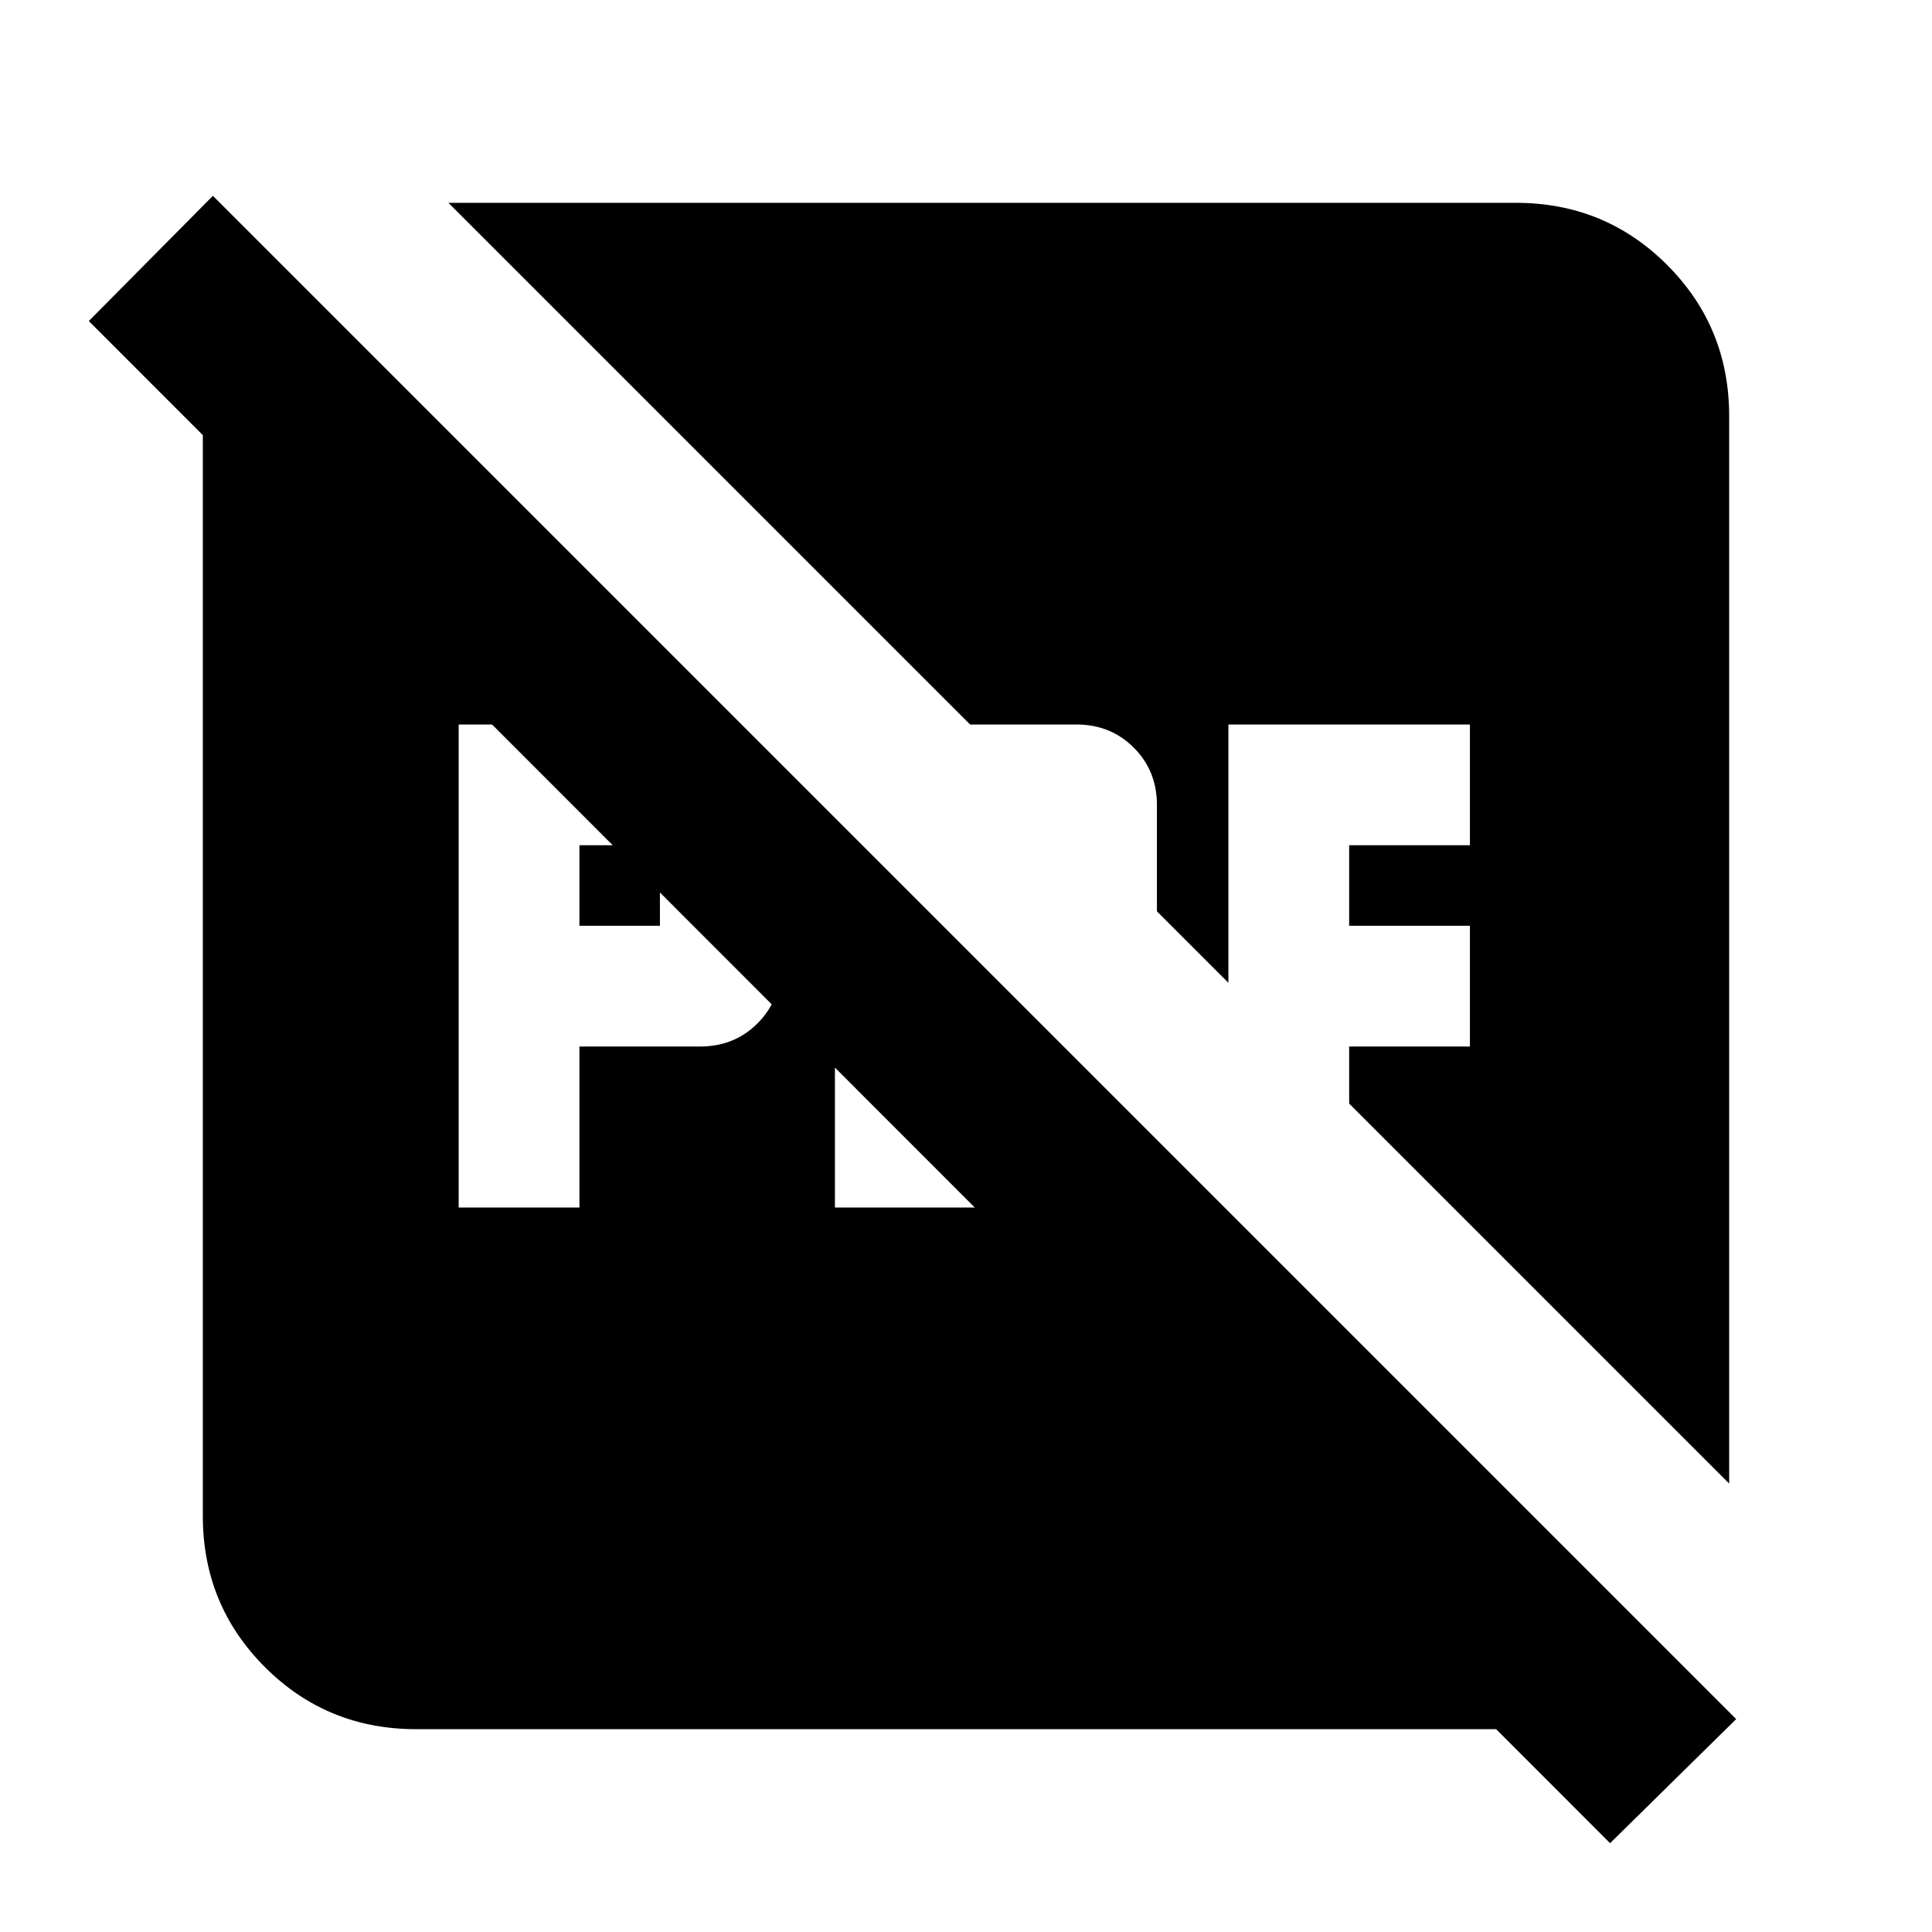 <svg xmlns="http://www.w3.org/2000/svg" height="24" viewBox="0 96 960 960" width="24"><path d="M287.913 556v-40h40v40h-40Zm-60 140h60v-80h60q17 0 28.5-11.5t11.5-28.5v-80q0-17-11.5-28.5t-28.5-11.5h-120v240Zm186.957 0h120q15.26 0 26.108-9.544 10.848-9.543 13.587-24.369l-59.695-59.696V636h-40v-73.609l-60-60V696ZM206.783 955.218q-44.305 0-75.153-30.848-30.848-30.848-30.848-75.153V302.783q0-22.632 9.108-43.143 9.109-20.51 25.762-36.467L827.87 915.391q-14.957 21.61-34.192 30.718-19.236 9.109-40.461 9.109H206.783Zm593.261 56.652L44.13 255.521l61.652-62.217 756.914 756.914-62.652 61.652Zm59.174-709.087v530.391L670.391 644.347V616h60v-60h-60v-40h60v-60h-120v128.347l-35.521-35.521V496q0-17-11.5-28.5t-28.5-11.5h-52.826L222.826 196.782h530.391q44.305 0 75.153 30.848 30.848 30.848 30.848 75.153Z"/></svg>